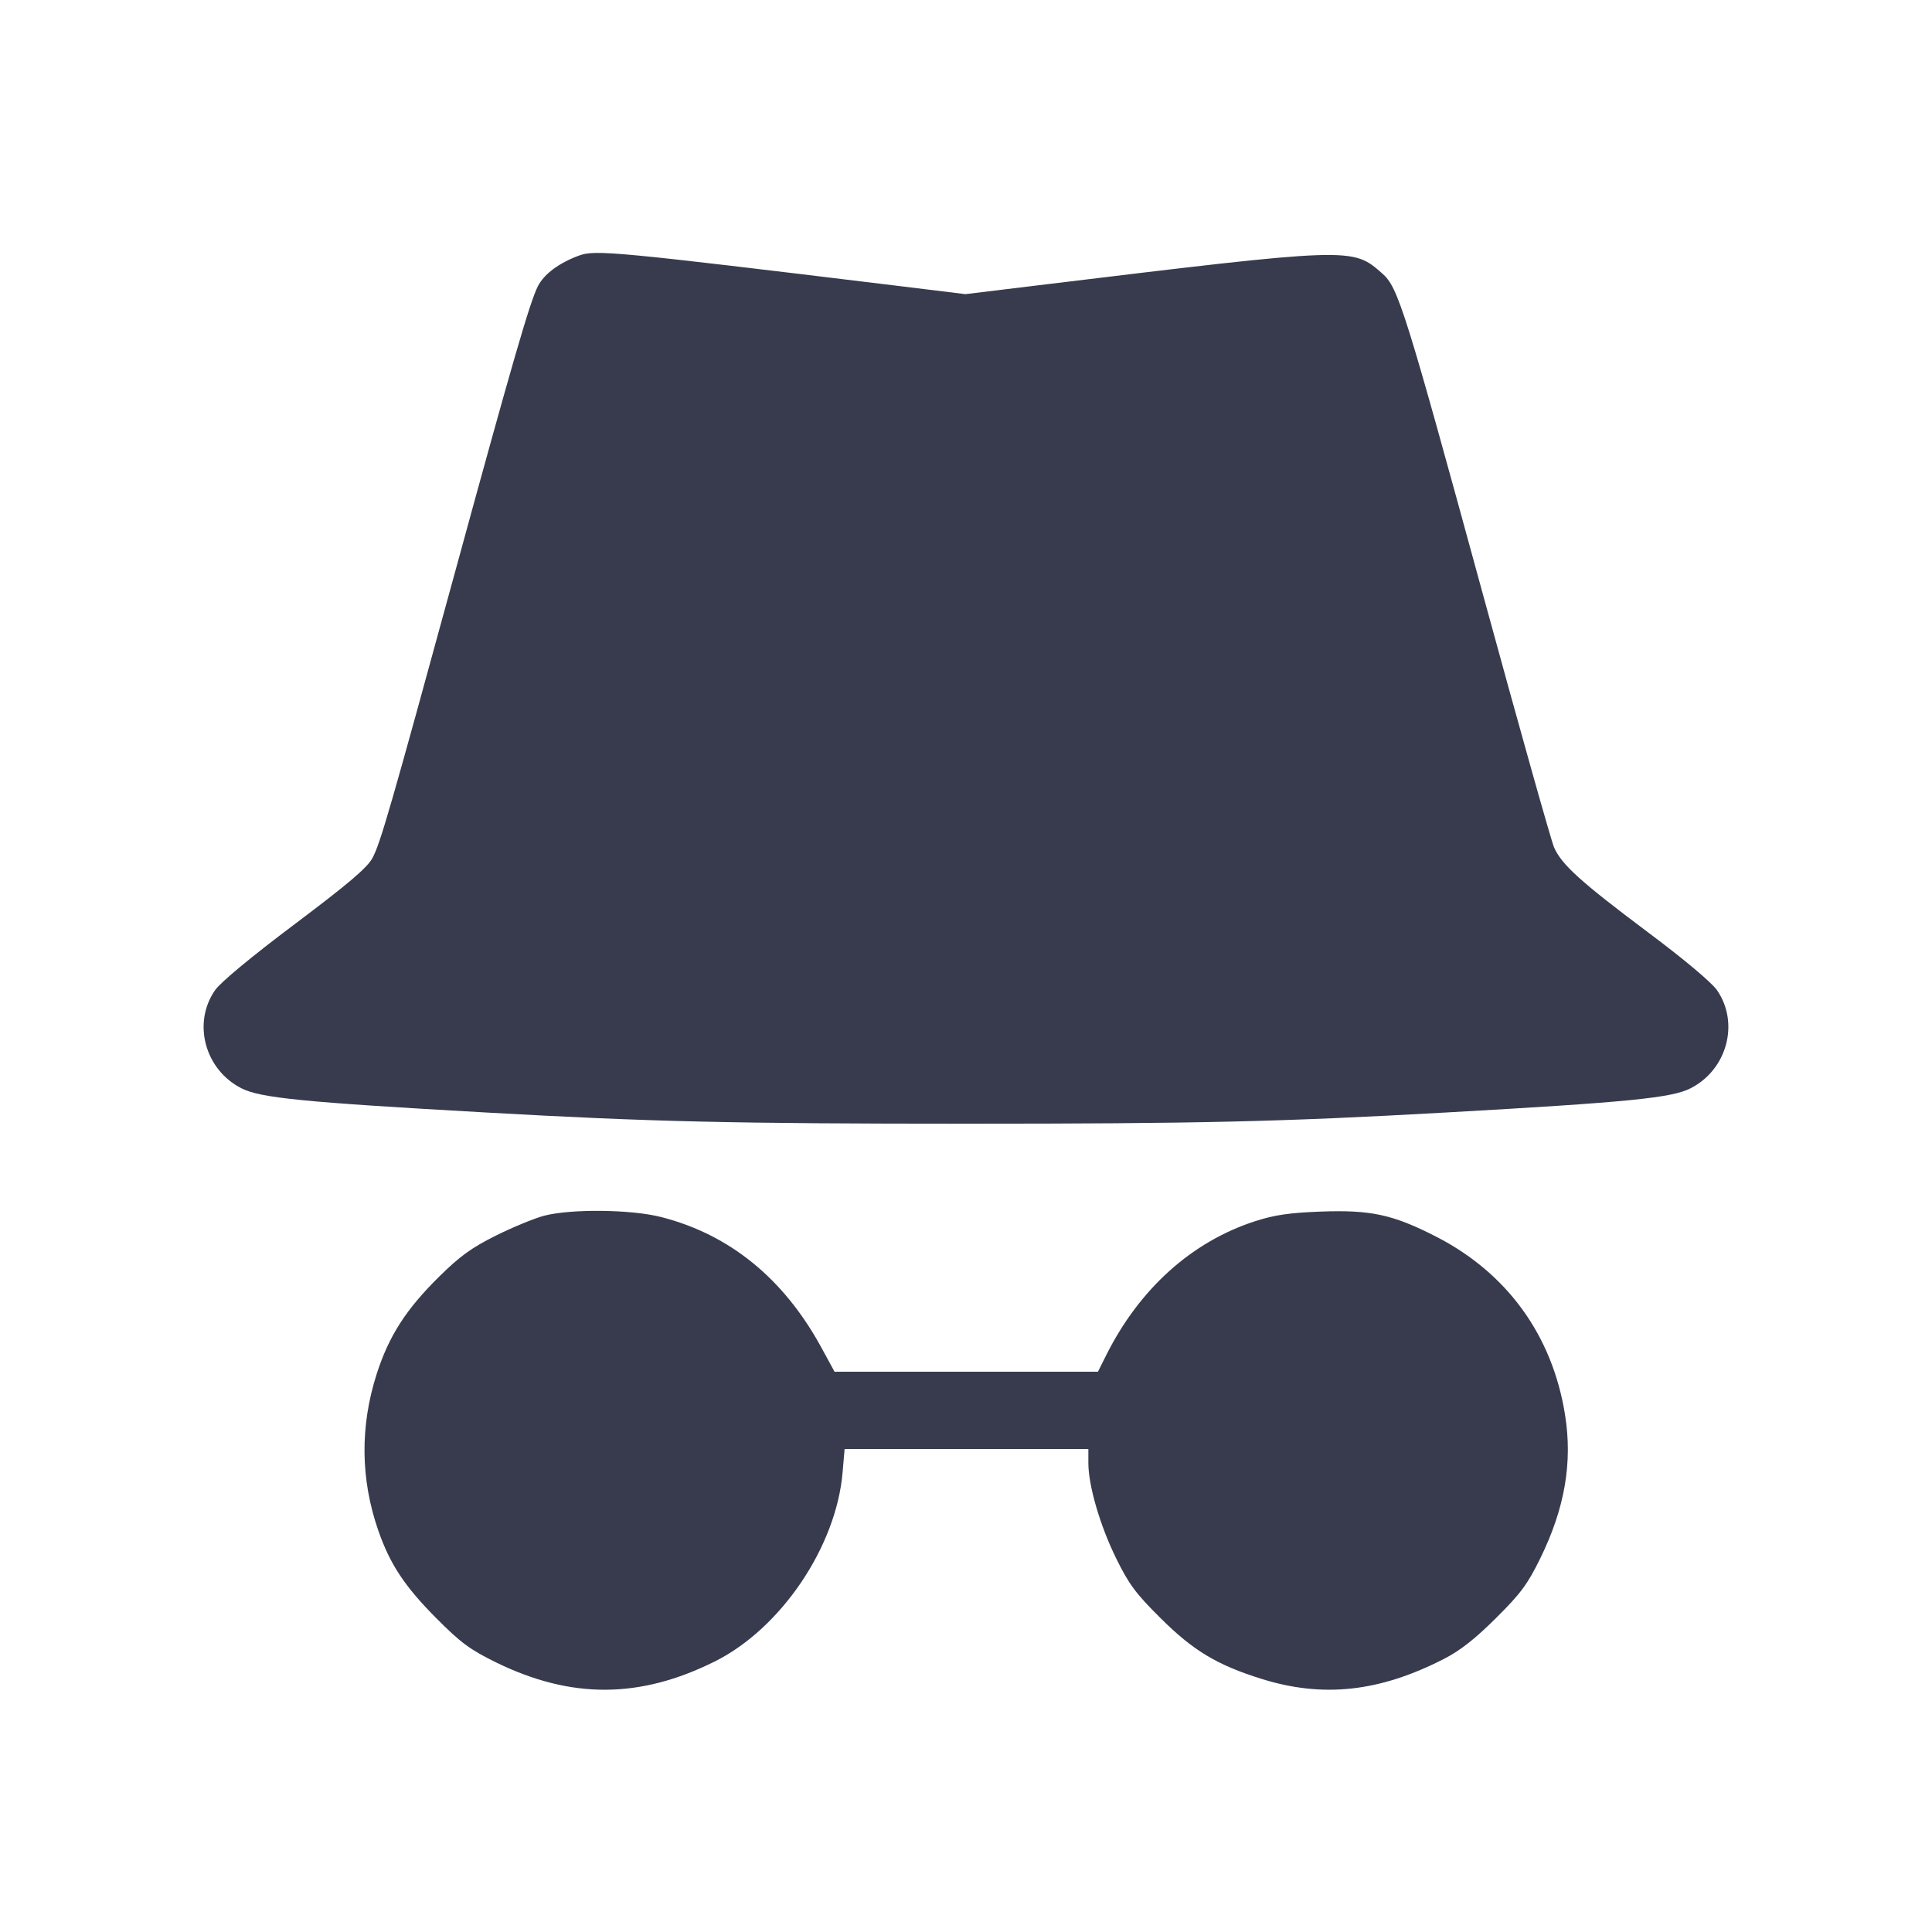 <svg width="24" height="24" viewBox="0 0 24 24" fill="none" xmlns="http://www.w3.org/2000/svg"><path d="M7.195 3.174 C 6.945 3.266,6.760 3.403,6.682 3.555 C 6.582 3.751,6.359 4.523,5.660 7.080 C 4.848 10.050,4.725 10.477,4.626 10.660 C 4.559 10.782,4.327 10.979,3.661 11.480 C 3.123 11.884,2.740 12.202,2.672 12.300 C 2.388 12.707,2.544 13.288,2.999 13.519 C 3.233 13.639,3.766 13.692,6.040 13.820 C 8.076 13.935,9.121 13.959,12.000 13.959 C 14.879 13.959,15.924 13.935,17.960 13.820 C 20.234 13.692,20.767 13.639,21.001 13.519 C 21.455 13.288,21.611 12.708,21.329 12.300 C 21.262 12.204,20.921 11.917,20.470 11.580 C 19.636 10.955,19.398 10.740,19.305 10.526 C 19.270 10.446,18.879 9.057,18.437 7.440 C 17.452 3.835,17.369 3.572,17.172 3.398 C 16.798 3.070,16.812 3.069,12.906 3.543 L 11.993 3.654 11.086 3.543 C 7.651 3.125,7.395 3.101,7.195 3.174 M6.760 15.102 C 6.639 15.134,6.369 15.245,6.160 15.349 C 5.857 15.500,5.714 15.604,5.455 15.859 C 5.042 16.267,4.831 16.596,4.679 17.069 C 4.471 17.719,4.478 18.376,4.699 19.012 C 4.845 19.432,5.026 19.706,5.420 20.102 C 5.724 20.408,5.839 20.492,6.160 20.650 C 7.095 21.108,7.949 21.104,8.882 20.638 C 9.703 20.227,10.389 19.212,10.467 18.290 L 10.492 18.000 12.006 18.000 L 13.520 18.000 13.520 18.174 C 13.520 18.454,13.665 18.952,13.866 19.360 C 14.024 19.681,14.109 19.796,14.417 20.101 C 14.821 20.504,15.119 20.683,15.669 20.855 C 16.434 21.095,17.139 21.018,17.940 20.606 C 18.138 20.505,18.326 20.357,18.583 20.101 C 18.891 19.795,18.975 19.682,19.133 19.360 C 19.439 18.737,19.537 18.167,19.441 17.572 C 19.284 16.590,18.723 15.815,17.842 15.363 C 17.304 15.087,17.028 15.027,16.400 15.051 C 16.012 15.066,15.830 15.093,15.589 15.171 C 14.804 15.426,14.157 16.008,13.744 16.830 L 13.639 17.040 12.003 17.040 L 10.367 17.040 10.198 16.730 C 9.732 15.880,9.063 15.336,8.215 15.119 C 7.842 15.023,7.097 15.015,6.760 15.102 " fill="#373B4D" stroke="none" fill-rule="evenodd"></path></svg>